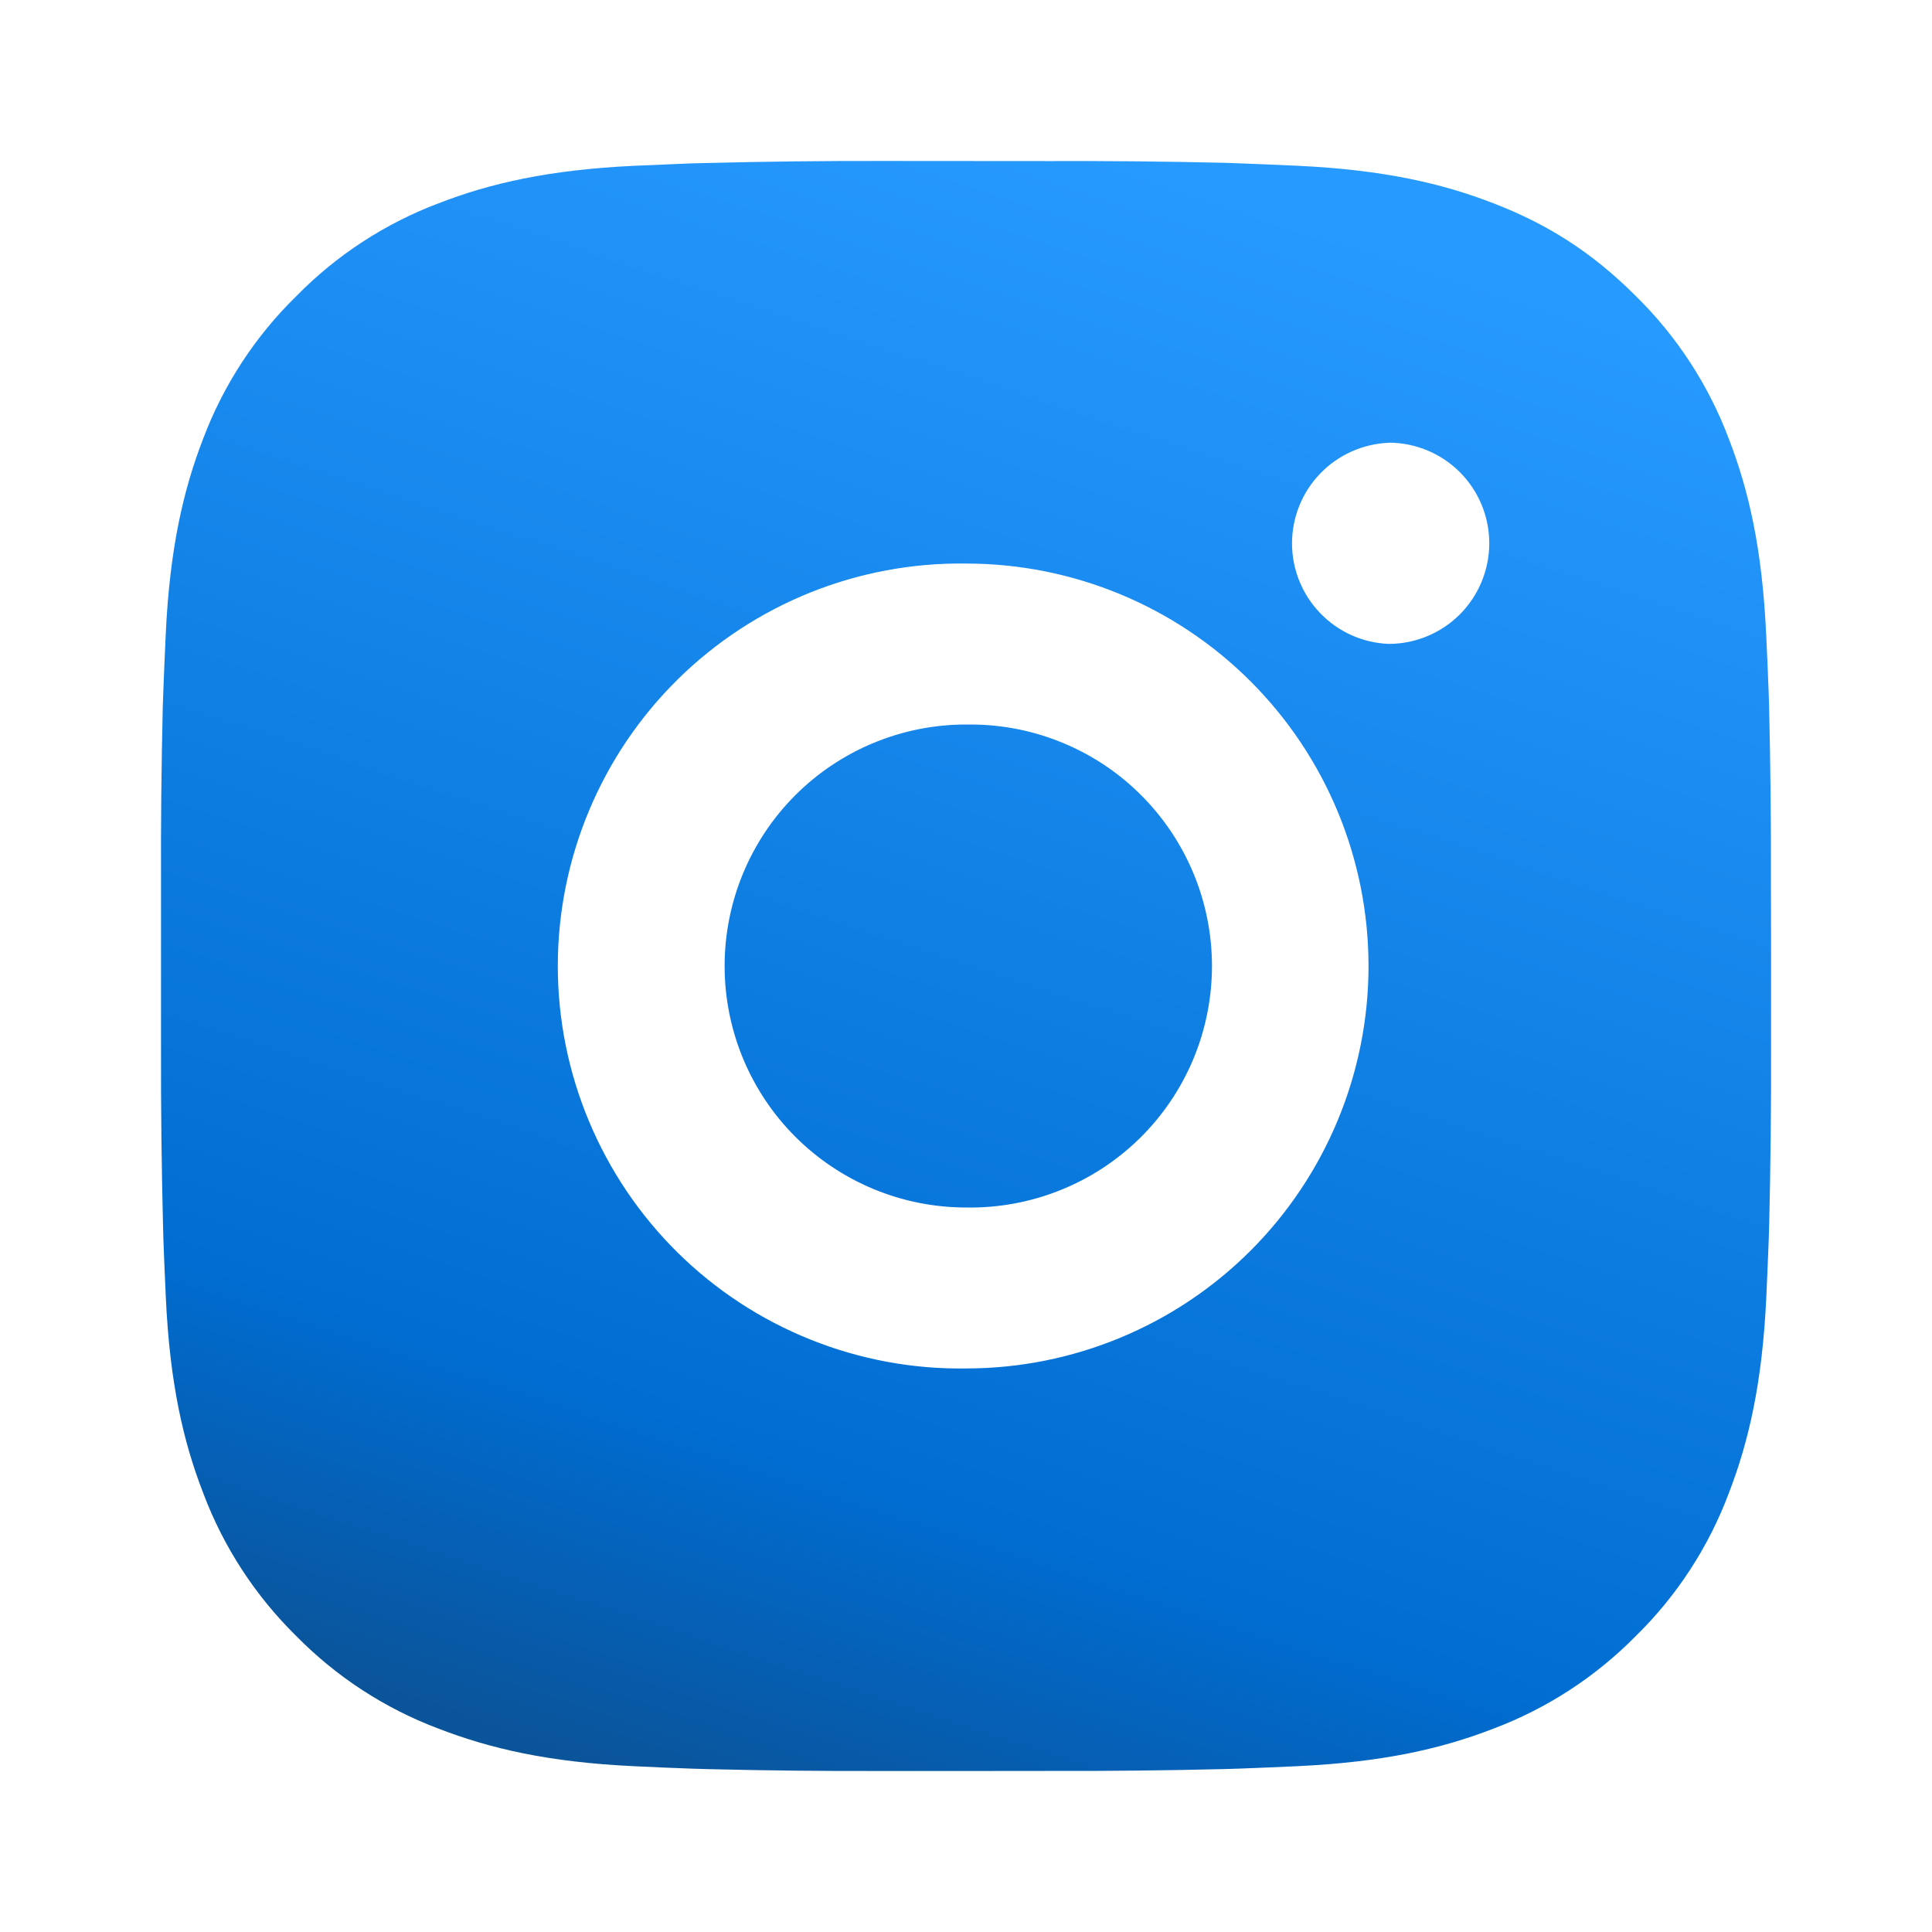 <svg width="32" height="32" viewBox="0 0 32 32" fill="none" xmlns="http://www.w3.org/2000/svg">
<g id="instagram-fill">
<path id="Vector" d="M17.371 2.668C18.344 2.664 19.317 2.674 20.29 2.697L20.548 2.706C20.847 2.717 21.142 2.73 21.497 2.746C22.916 2.813 23.884 3.037 24.733 3.366C25.613 3.705 26.355 4.164 27.096 4.905C27.774 5.571 28.299 6.377 28.634 7.266C28.963 8.116 29.187 9.085 29.253 10.504C29.27 10.858 29.283 11.154 29.294 11.453L29.302 11.712C29.325 12.684 29.335 13.656 29.332 14.629L29.334 15.624V17.37C29.337 18.343 29.326 19.316 29.303 20.289L29.295 20.548C29.284 20.846 29.271 21.141 29.255 21.497C29.188 22.916 28.962 23.884 28.634 24.733C28.3 25.623 27.775 26.43 27.096 27.096C26.429 27.773 25.623 28.298 24.733 28.633C23.884 28.962 22.916 29.186 21.497 29.253C21.142 29.269 20.847 29.282 20.548 29.293L20.29 29.301C19.317 29.325 18.344 29.335 17.371 29.332L16.376 29.333H14.631C13.658 29.336 12.685 29.326 11.712 29.302L11.454 29.294C11.137 29.283 10.82 29.27 10.504 29.254C9.085 29.188 8.117 28.961 7.267 28.633C6.377 28.299 5.571 27.774 4.905 27.096C4.227 26.429 3.702 25.623 3.367 24.733C3.037 23.884 2.813 22.916 2.747 21.497C2.732 21.181 2.719 20.864 2.707 20.548L2.7 20.289C2.676 19.316 2.664 18.343 2.667 17.37V14.629C2.663 13.656 2.673 12.684 2.696 11.712L2.705 11.453C2.716 11.154 2.729 10.858 2.745 10.504C2.812 9.084 3.036 8.117 3.365 7.266C3.701 6.376 4.227 5.571 4.907 4.906C5.572 4.227 6.377 3.702 7.267 3.366C8.117 3.037 9.084 2.813 10.504 2.746L11.454 2.706L11.712 2.7C12.684 2.675 13.657 2.664 14.63 2.666L17.371 2.668ZM16 9.334C15.117 9.322 14.24 9.485 13.42 9.814C12.6 10.144 11.854 10.633 11.225 11.253C10.596 11.873 10.097 12.612 9.756 13.427C9.415 14.242 9.239 15.117 9.239 16C9.239 16.884 9.415 17.758 9.756 18.573C10.097 19.388 10.596 20.127 11.225 20.748C11.854 21.368 12.6 21.857 13.42 22.186C14.24 22.516 15.117 22.679 16 22.666C17.768 22.666 19.464 21.964 20.714 20.714C21.964 19.463 22.667 17.768 22.667 16C22.667 14.232 21.964 12.536 20.714 11.286C19.464 10.035 17.768 9.334 16 9.334ZM16 12.001C16.532 11.991 17.059 12.087 17.553 12.284C18.047 12.48 18.497 12.773 18.876 13.146C19.255 13.518 19.556 13.962 19.762 14.452C19.968 14.942 20.074 15.468 20.074 16C20.074 16.531 19.968 17.057 19.763 17.547C19.557 18.037 19.256 18.482 18.877 18.854C18.498 19.226 18.048 19.52 17.554 19.716C17.061 19.913 16.533 20.009 16.002 20C14.941 20 13.923 19.578 13.173 18.828C12.423 18.078 12.002 17.061 12.002 16C12.002 14.939 12.423 13.921 13.173 13.171C13.923 12.421 14.941 12 16.002 12L16 12.001ZM23 7.334C22.57 7.352 22.163 7.535 21.865 7.845C21.567 8.155 21.4 8.569 21.4 9C21.4 9.43 21.567 9.844 21.865 10.154C22.163 10.465 22.57 10.648 23 10.665C23.442 10.665 23.866 10.489 24.179 10.177C24.491 9.864 24.667 9.44 24.667 8.998C24.667 8.556 24.491 8.132 24.179 7.82C23.866 7.507 23.442 7.332 23 7.332V7.334Z" fill="url(#paint0_linear_166_3988)"/>
</g>
<defs>
<linearGradient id="paint0_linear_166_3988" x1="21.539" y1="2.666" x2="12.53" y2="30.081" gradientUnits="userSpaceOnUse">
<stop offset="0.031" stop-color="#279AFF"/>
<stop offset="0.797" stop-color="#006DD2"/>
<stop offset="1" stop-color="#0A549A"/>
</linearGradient>
</defs>
</svg>
